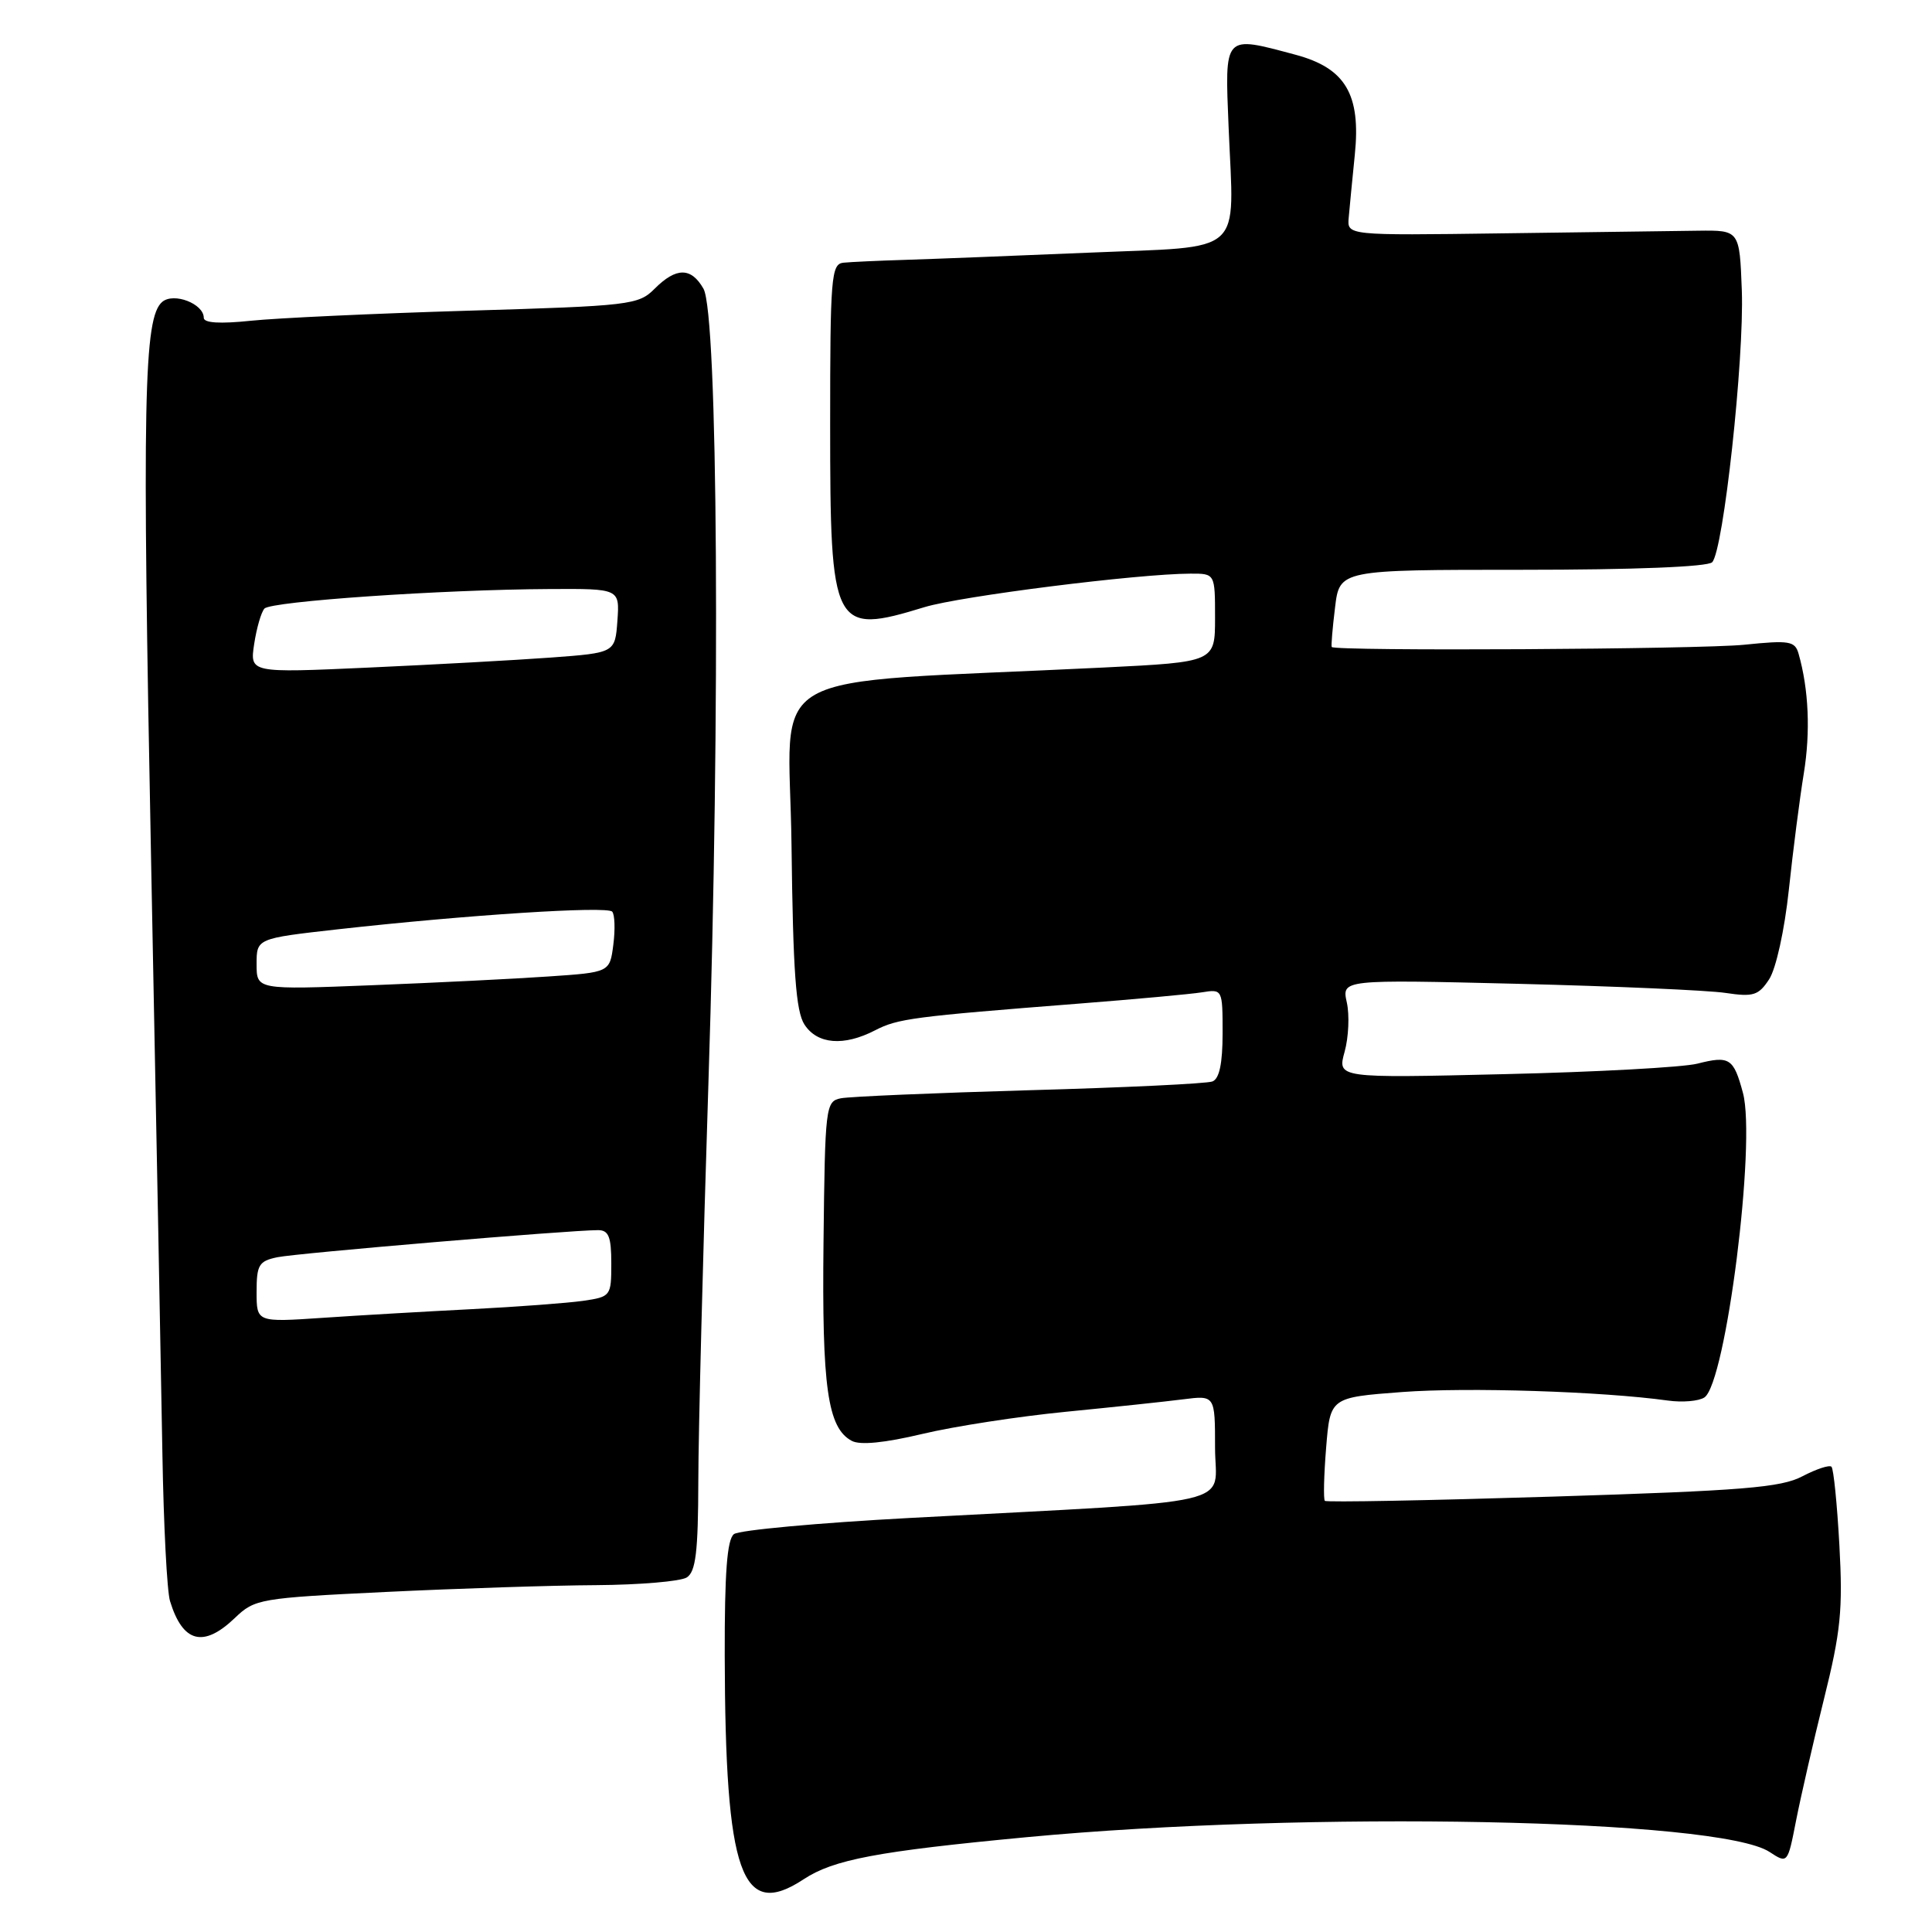 <?xml version="1.0" encoding="UTF-8" standalone="no"?>
<!DOCTYPE svg PUBLIC "-//W3C//DTD SVG 1.1//EN" "http://www.w3.org/Graphics/SVG/1.1/DTD/svg11.dtd" >
<svg xmlns="http://www.w3.org/2000/svg" xmlns:xlink="http://www.w3.org/1999/xlink" version="1.1" viewBox="0 0 256 256">
 <g >
 <path fill="currentColor"
d=" M 106.49 249.01 C 110.46 246.40 116.22 245.31 136.00 243.44 C 173.29 239.92 227.76 240.99 234.47 245.39 C 236.87 246.96 236.87 246.96 237.99 241.23 C 238.61 238.08 240.27 230.82 241.69 225.11 C 243.91 216.19 244.20 213.30 243.73 204.78 C 243.43 199.32 242.96 194.62 242.68 194.35 C 242.41 194.08 240.68 194.65 238.84 195.61 C 236.00 197.11 231.02 197.52 205.70 198.31 C 189.32 198.82 175.75 199.08 175.55 198.87 C 175.35 198.67 175.42 195.50 175.72 191.83 C 176.26 185.17 176.26 185.17 185.80 184.45 C 194.49 183.80 212.27 184.37 221.00 185.58 C 222.93 185.85 225.10 185.66 225.84 185.17 C 228.69 183.26 232.72 151.40 230.95 144.82 C 229.71 140.20 229.17 139.86 224.91 140.94 C 223.03 141.42 211.53 142.05 199.35 142.33 C 177.20 142.86 177.20 142.86 178.17 139.36 C 178.70 137.44 178.83 134.50 178.46 132.83 C 177.79 129.79 177.79 129.79 201.15 130.36 C 213.99 130.68 226.37 131.22 228.66 131.57 C 232.33 132.12 233.02 131.90 234.42 129.76 C 235.33 128.37 236.46 123.25 237.03 117.91 C 237.58 112.73 238.47 105.80 239.01 102.50 C 239.91 96.99 239.67 91.36 238.32 86.62 C 237.84 84.94 237.11 84.82 231.14 85.43 C 225.23 86.04 176.88 86.30 176.46 85.73 C 176.37 85.60 176.56 83.25 176.90 80.50 C 177.50 75.50 177.50 75.50 201.69 75.50 C 216.51 75.50 226.27 75.11 226.87 74.50 C 228.36 72.98 231.13 47.55 230.80 38.49 C 230.50 30.50 230.50 30.50 225.00 30.57 C 221.97 30.61 210.28 30.77 199.00 30.92 C 178.50 31.20 178.50 31.20 178.71 28.85 C 178.82 27.56 179.19 23.80 179.52 20.50 C 180.34 12.49 178.27 9.02 171.65 7.25 C 162.07 4.69 162.29 4.45 162.80 16.93 C 163.51 34.09 165.19 32.59 144.27 33.48 C 134.49 33.89 123.58 34.32 120.00 34.43 C 116.42 34.54 112.71 34.71 111.75 34.81 C 110.14 34.98 110.00 36.75 110.00 56.28 C 110.00 83.44 110.37 84.16 122.50 80.45 C 127.24 79.00 150.77 76.03 157.75 76.01 C 161.00 76.00 161.00 76.00 161.00 81.86 C 161.00 87.72 161.00 87.72 146.25 88.45 C 99.65 90.74 104.60 87.92 104.88 112.00 C 105.08 128.78 105.46 133.99 106.59 135.75 C 108.29 138.38 111.80 138.67 115.96 136.52 C 118.96 134.97 120.92 134.71 143.00 132.98 C 150.43 132.40 157.74 131.73 159.25 131.49 C 161.99 131.05 162.00 131.08 162.00 136.92 C 162.00 140.92 161.57 142.95 160.65 143.30 C 159.91 143.59 149.00 144.11 136.40 144.46 C 123.81 144.82 112.56 145.30 111.41 145.53 C 109.40 145.94 109.32 146.59 109.12 164.57 C 108.90 183.83 109.66 189.21 112.86 190.92 C 113.96 191.52 117.23 191.19 122.23 190.00 C 126.46 188.99 135.00 187.68 141.21 187.07 C 147.42 186.46 154.41 185.72 156.75 185.42 C 161.00 184.88 161.00 184.88 161.00 191.82 C 161.00 199.74 165.35 198.74 120.50 201.14 C 108.40 201.79 97.94 202.75 97.25 203.28 C 96.34 203.98 96.01 208.42 96.03 219.37 C 96.10 248.37 98.24 254.45 106.49 249.01 Z  M 31.12 214.39 C 33.76 211.86 34.38 211.75 51.17 210.94 C 60.70 210.48 73.22 210.07 79.00 210.04 C 84.78 210.00 90.17 209.54 91.00 209.02 C 92.19 208.26 92.51 205.65 92.53 196.28 C 92.54 189.80 93.15 166.05 93.87 143.50 C 95.46 94.14 95.13 41.60 93.21 38.25 C 91.58 35.40 89.60 35.40 86.75 38.25 C 84.60 40.41 83.55 40.53 62.00 41.17 C 49.63 41.54 36.69 42.14 33.25 42.50 C 29.15 42.93 27.00 42.80 27.00 42.11 C 27.00 40.25 23.04 38.72 21.51 39.99 C 19.03 42.05 18.82 52.90 20.03 114.50 C 20.69 148.05 21.36 183.22 21.52 192.66 C 21.68 202.10 22.13 210.88 22.53 212.16 C 24.22 217.67 26.95 218.38 31.12 214.39 Z  M 34.00 171.19 C 34.00 167.60 34.30 167.10 36.75 166.59 C 39.34 166.05 75.46 163.00 79.24 163.00 C 80.65 163.00 81.00 163.87 81.00 167.41 C 81.00 171.75 80.93 171.83 77.25 172.37 C 75.19 172.66 68.55 173.16 62.50 173.47 C 56.45 173.78 47.56 174.29 42.75 174.62 C 34.00 175.21 34.00 175.21 34.00 171.19 Z  M 34.00 127.75 C 34.00 124.35 34.00 124.35 44.75 123.14 C 61.86 121.23 80.44 120.03 81.12 120.80 C 81.46 121.18 81.53 123.15 81.27 125.17 C 80.80 128.84 80.80 128.84 72.65 129.39 C 68.17 129.70 57.64 130.22 49.25 130.55 C 34.00 131.15 34.00 131.15 34.00 127.75 Z  M 33.68 85.33 C 34.00 83.23 34.61 81.11 35.04 80.64 C 35.91 79.68 58.58 78.12 72.81 78.05 C 82.11 78.00 82.11 78.00 81.81 82.25 C 81.50 86.50 81.50 86.50 73.00 87.13 C 68.33 87.47 57.43 88.07 48.80 88.46 C 33.10 89.17 33.10 89.17 33.68 85.33 Z "/>
</g>
</svg>